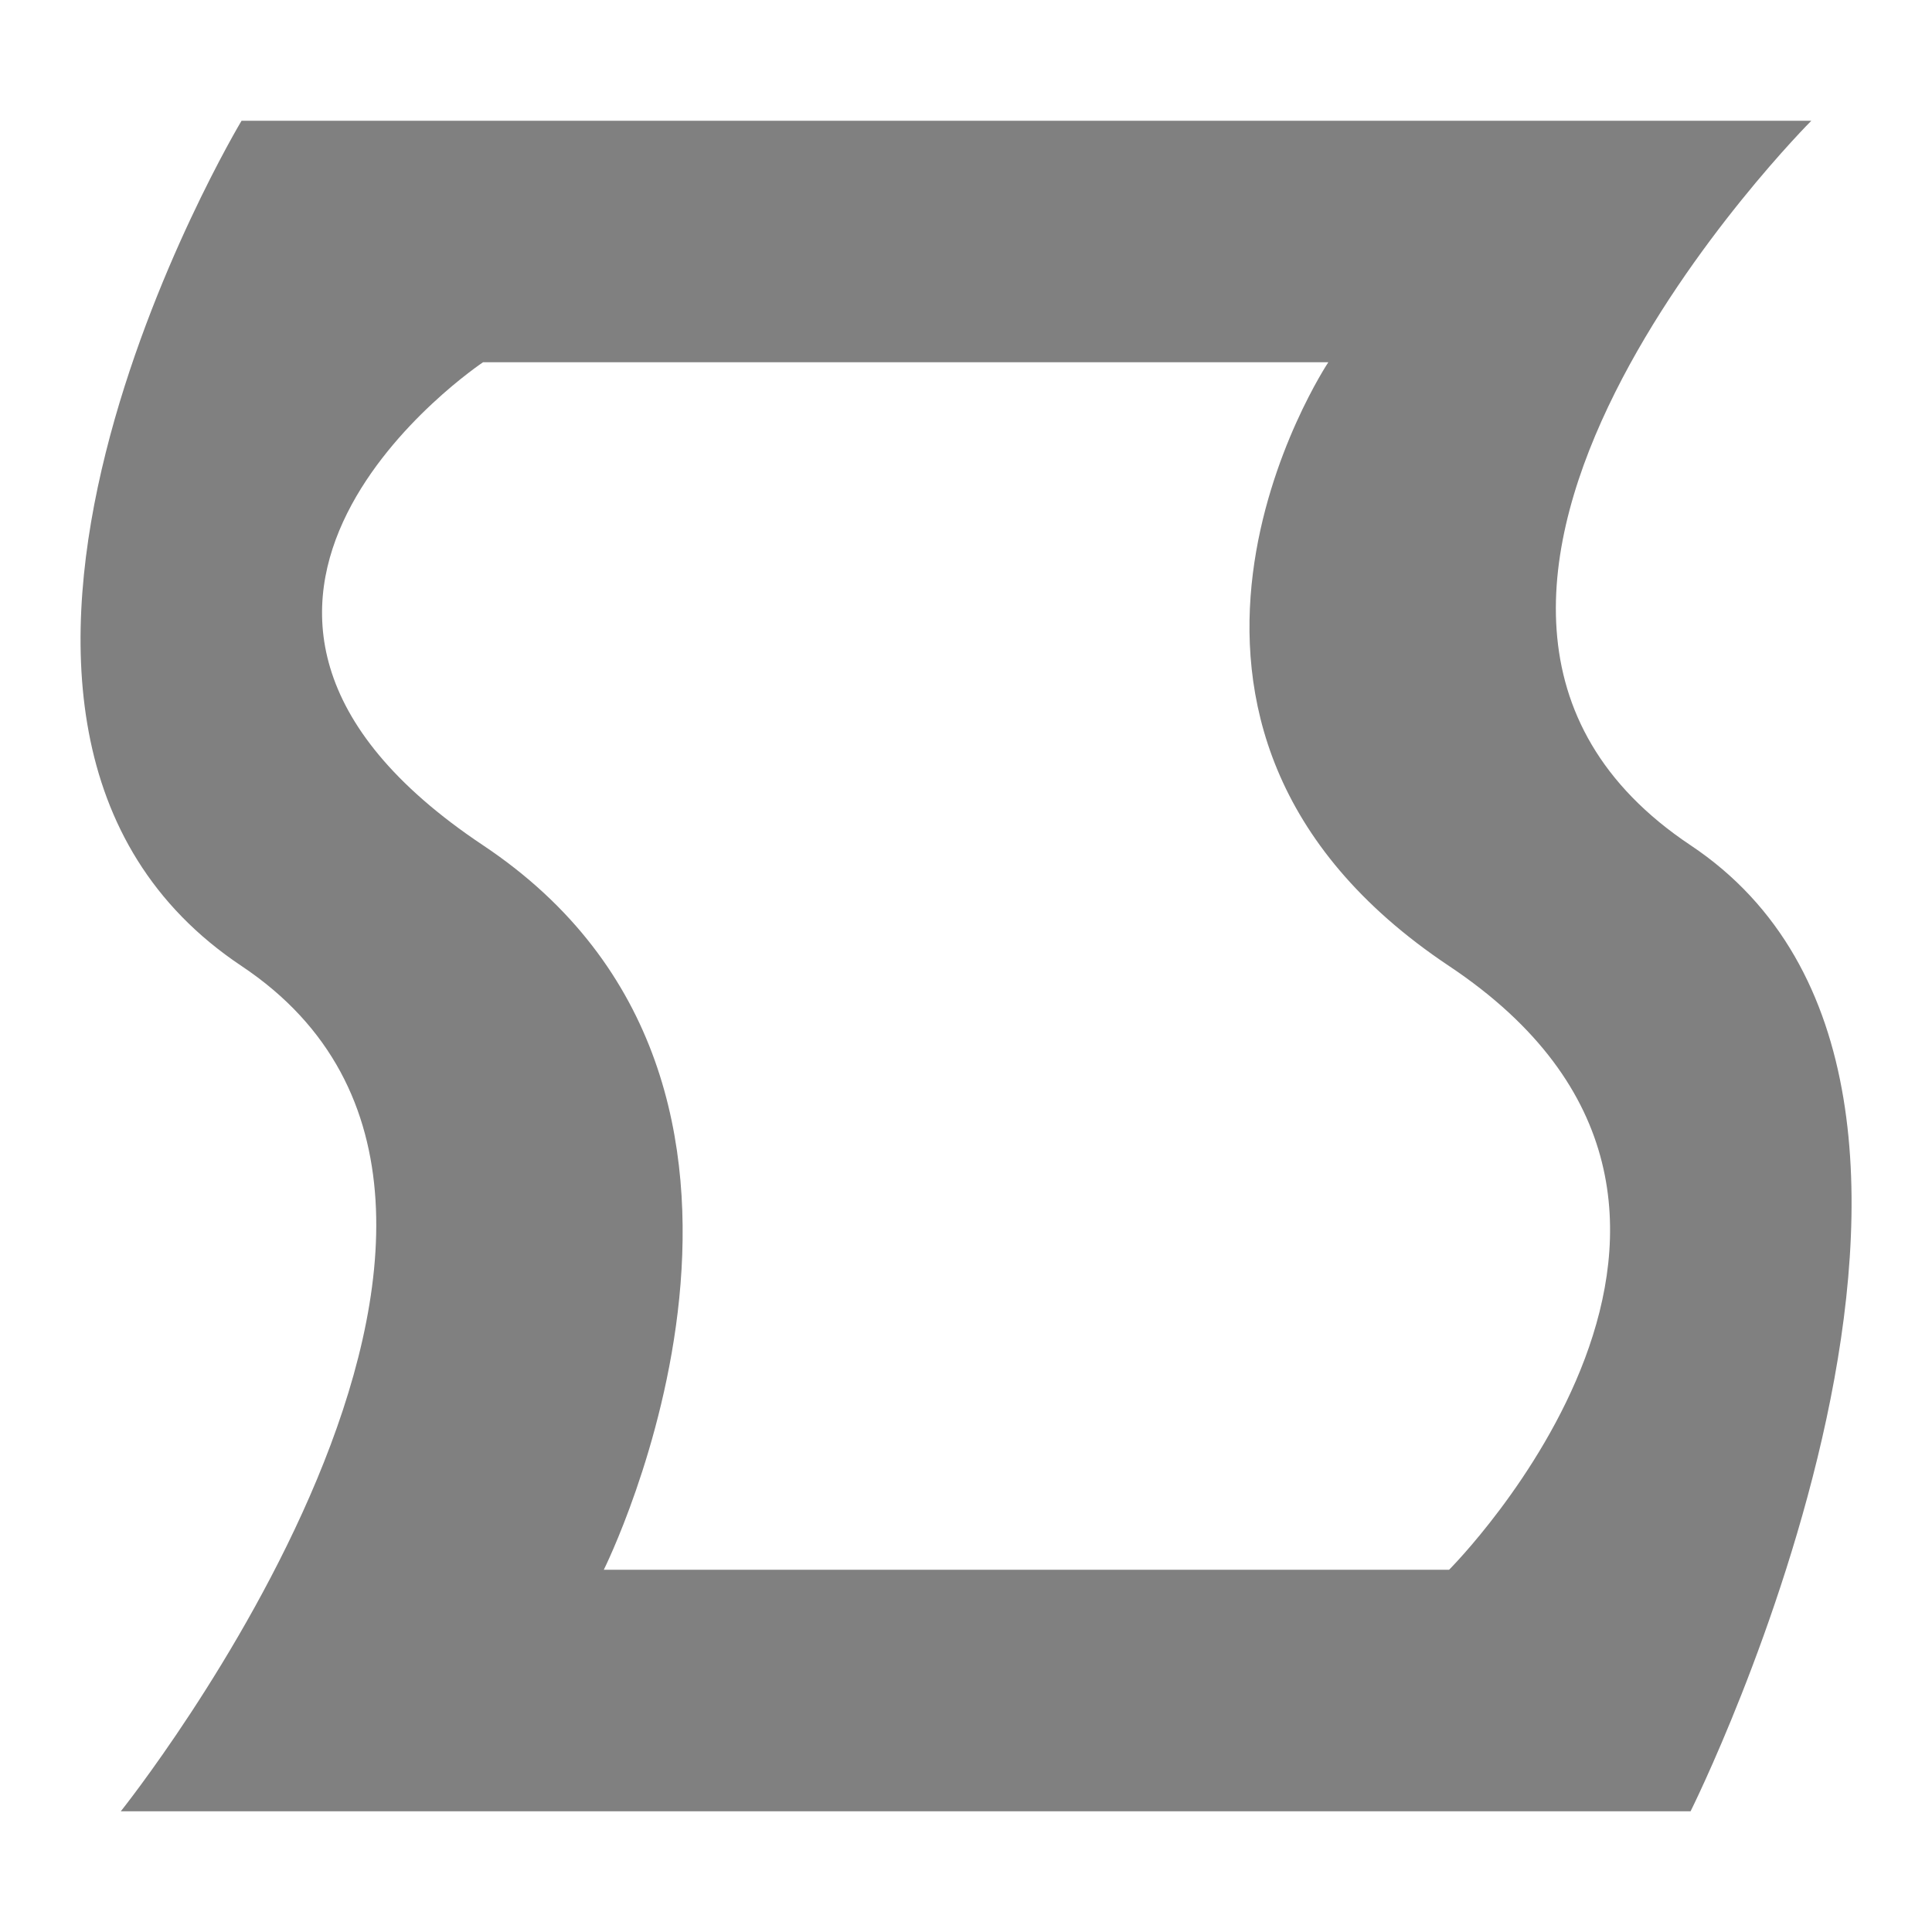 <svg xmlns="http://www.w3.org/2000/svg" width="128" height="128"><path fill="#fc7f7f" d="M16.003 8s-24 40 0 56.001-8 56.002-8 56.002h104.002s24-48.002 0-64.002 8-48.001 8-48.001Zm16 16h56.002s-16 24 8 40.001 0 40.001 0 40.001H40.003s16-32-8-48c-24-16.001 0-32.002 0-32.002" style="fill:gray;fill-opacity:1;stroke-width:8"/></svg>

